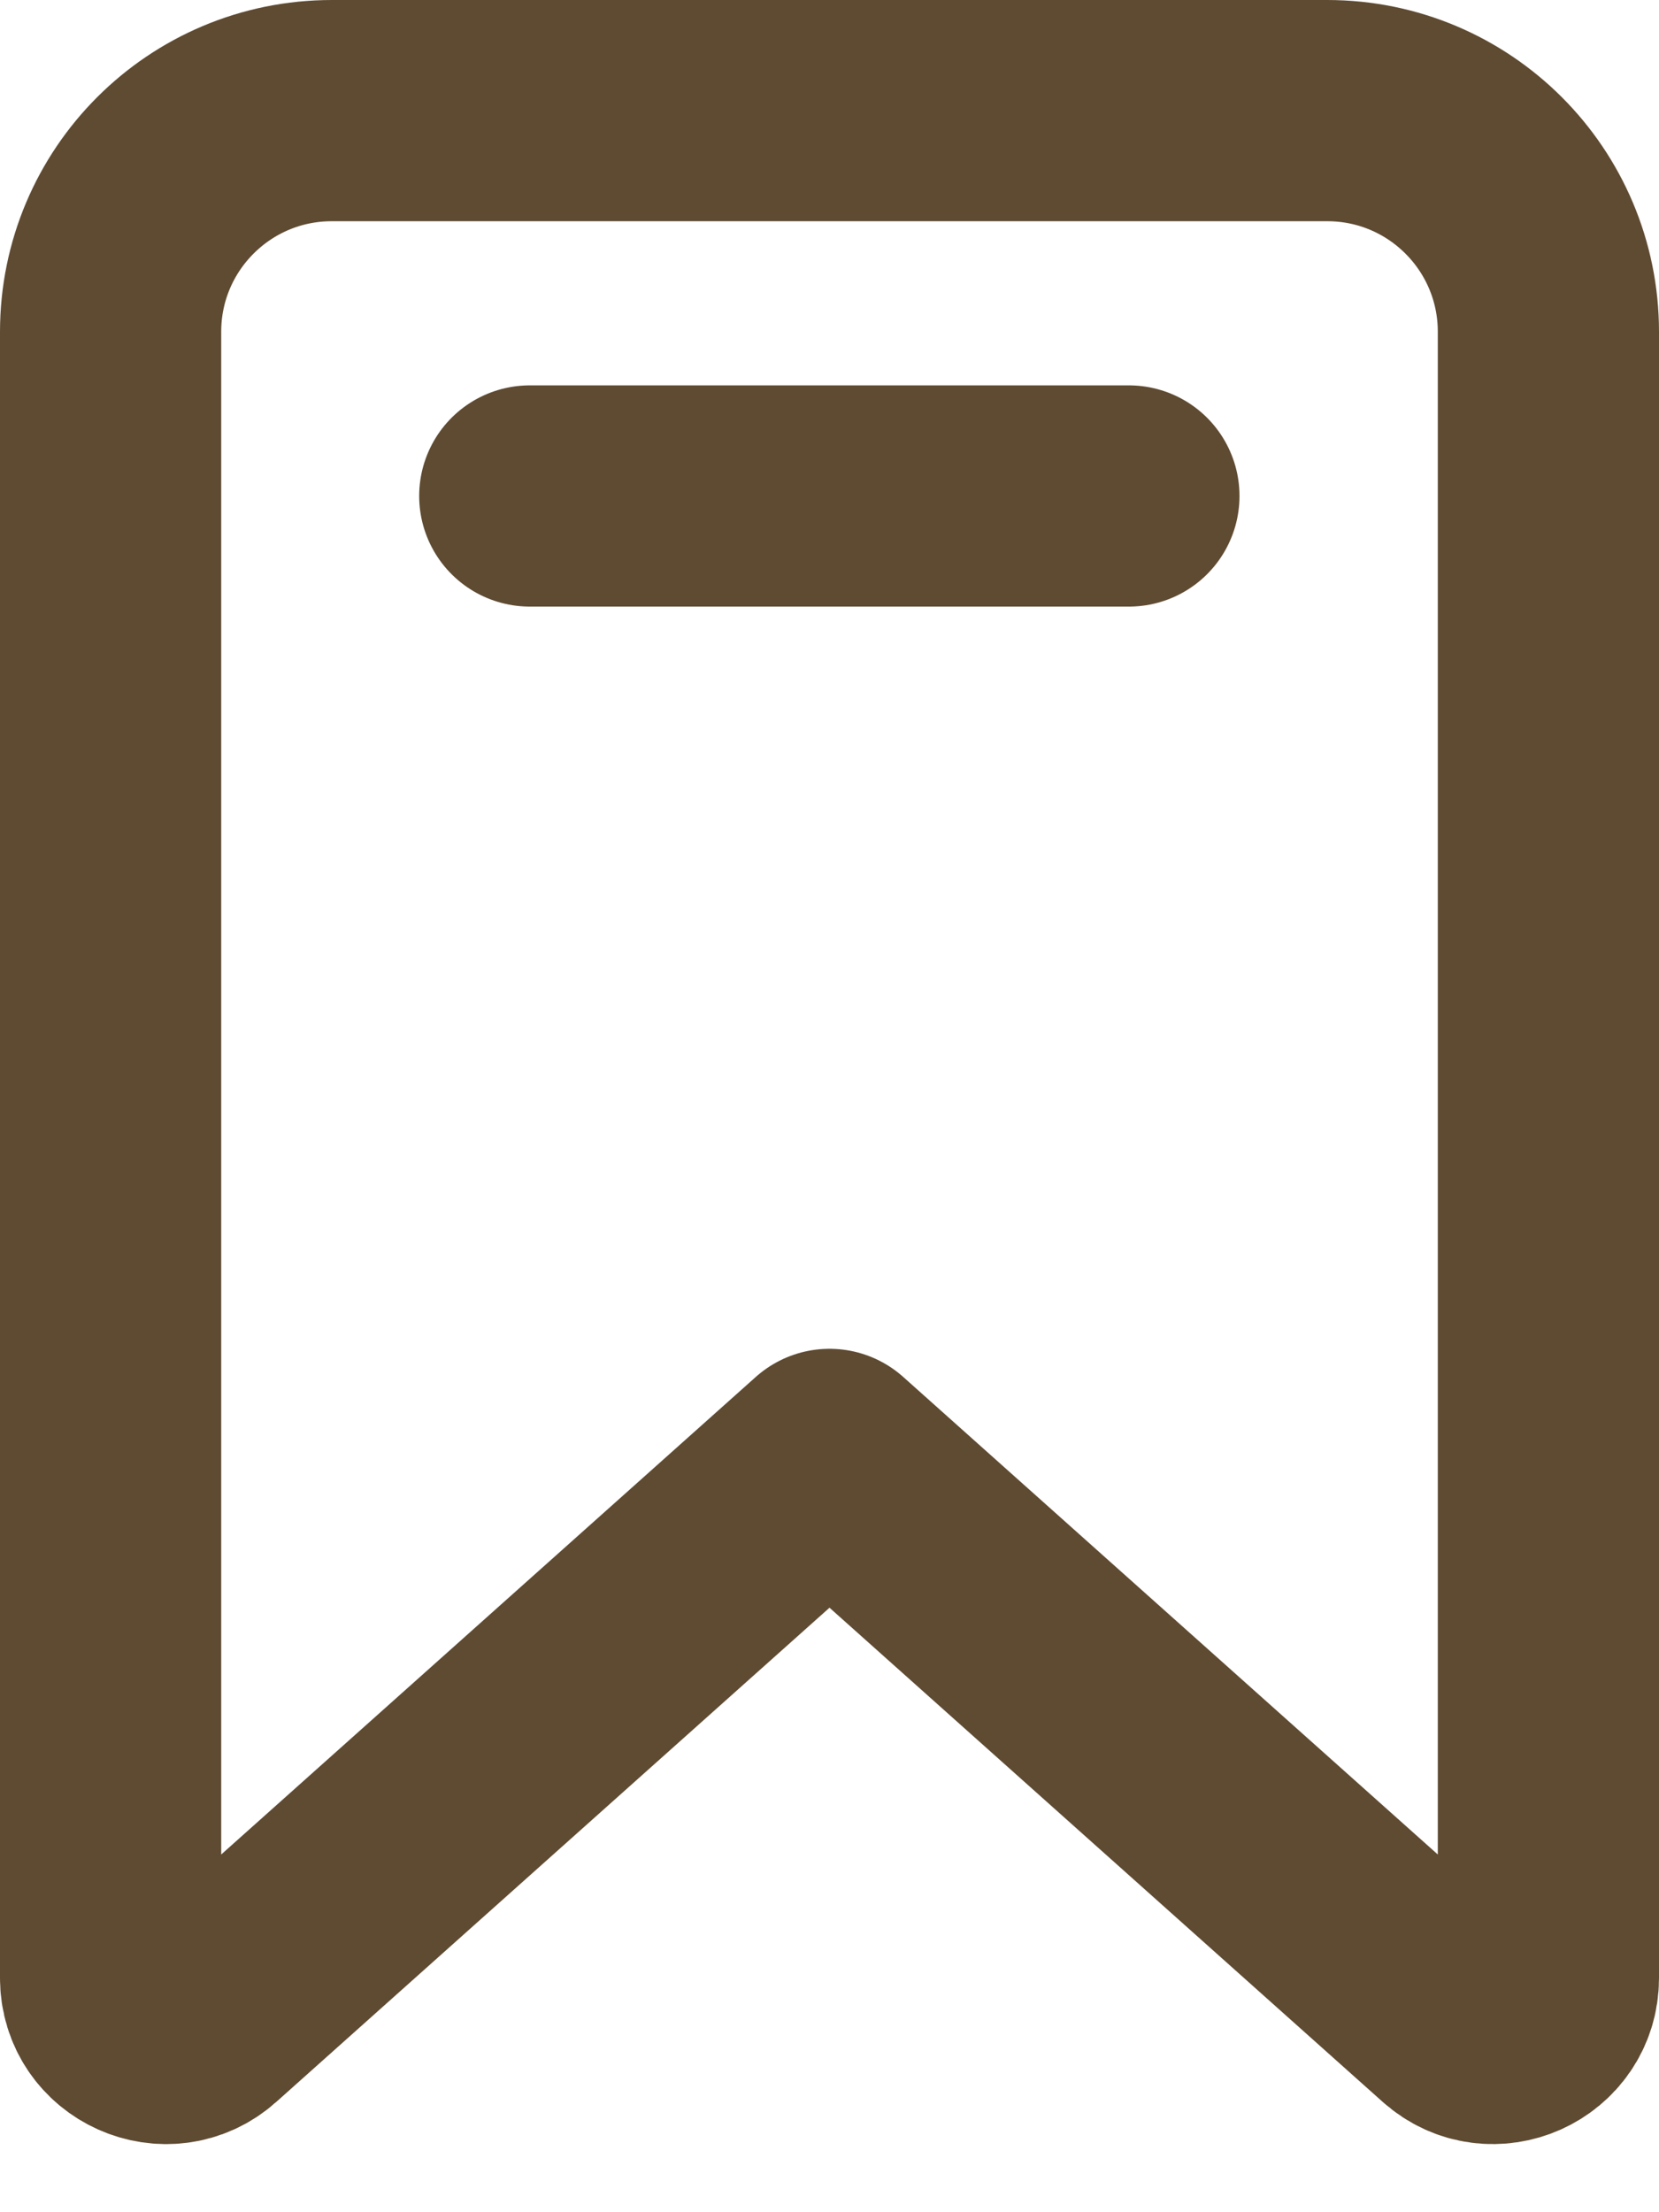 <svg width="15" height="20" viewBox="0 0 15 20" fill="none" xmlns="http://www.w3.org/2000/svg">
<path d="M4.79 4.484H10.207M7.5 13.194L13.167 18.256C13.489 18.544 14 18.315 14 17.883V3C14 1.895 13.105 1 12 1H3C1.895 1 1 1.895 1 3V17.883C1 18.315 1.511 18.544 1.833 18.256L7.5 13.194Z" stroke="#5F4B32" stroke-width="2" stroke-linecap="round" stroke-linejoin="round"/>
</svg>
